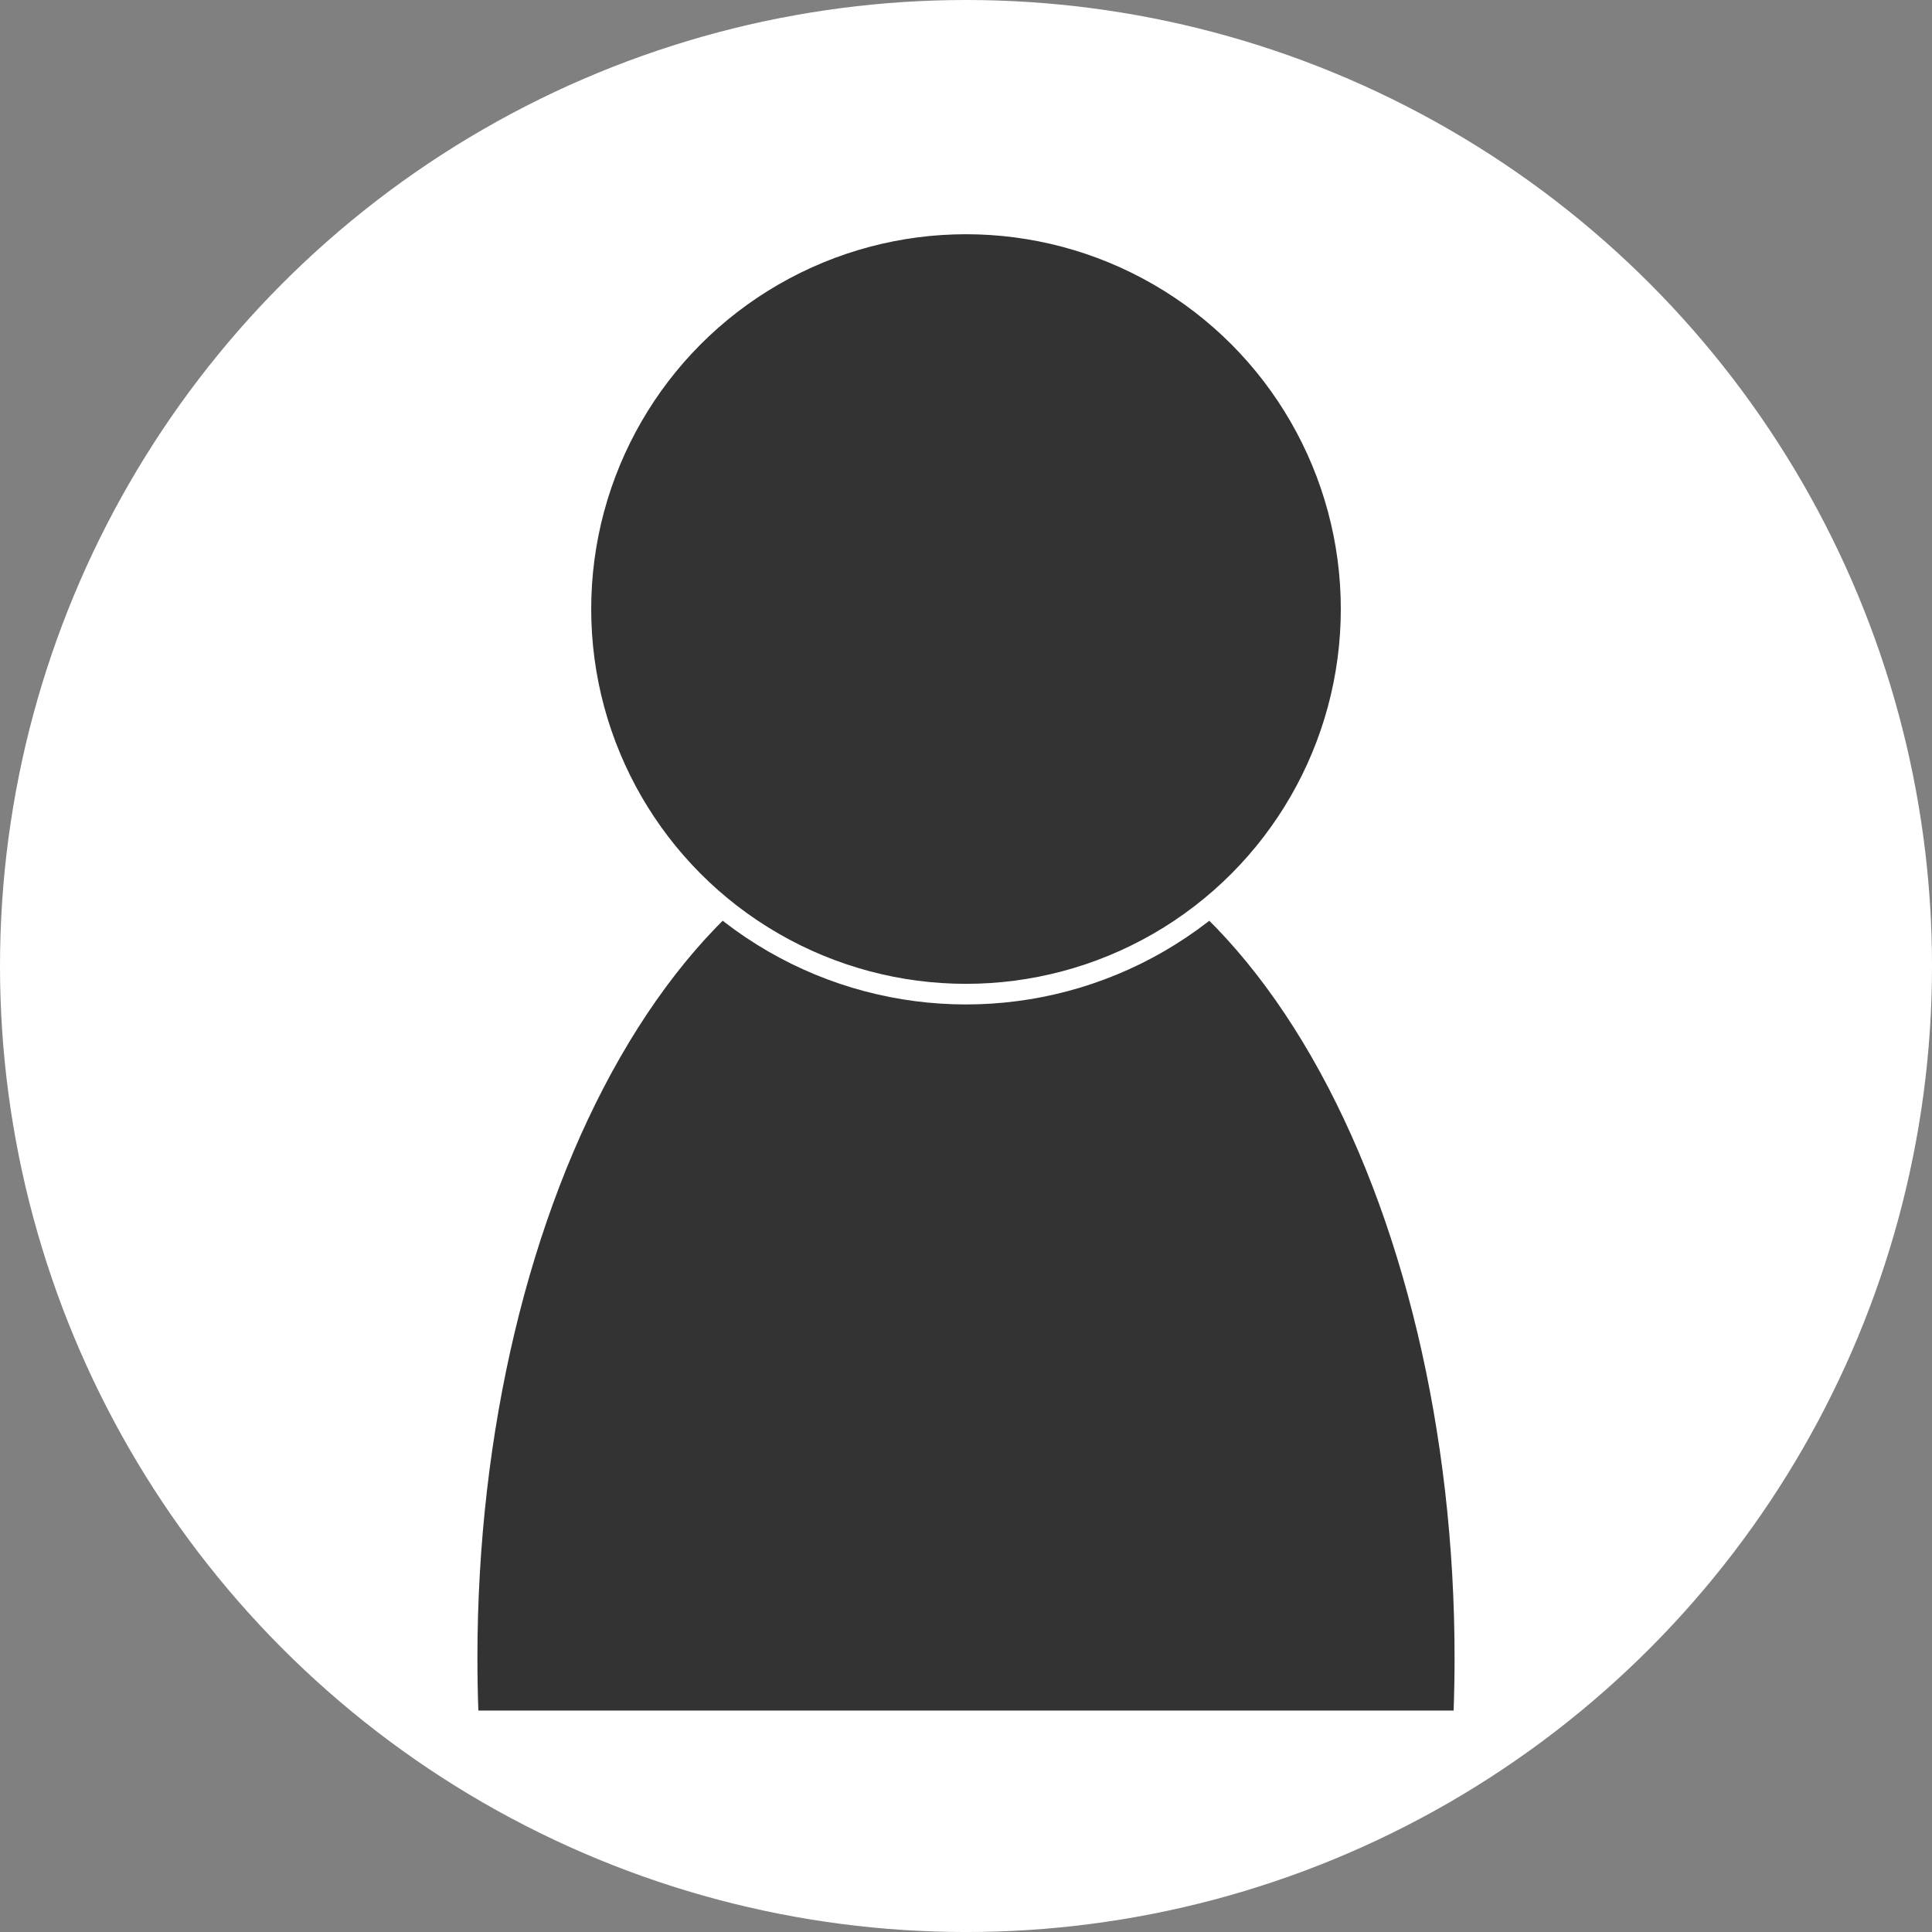 <svg xmlns="http://www.w3.org/2000/svg" width="377.647" height="377.647" viewBox="0 0 99.919 99.919"><rect x="0" y="0" width="99.919" height="99.919" fill="#808080" stroke="none"/><circle cx="49.96" cy="49.96" r="49.96" fill="#fff"/><g fill="#333"><path d="M49.959 41.779c-6.702 0-13.129 4.631-17.867 12.875s-7.401 19.425-7.401 31.083c0 .911.016 1.822.049 2.731h50.438c.033-.909.049-1.82.049-2.731 0-11.658-2.662-22.84-7.401-31.083S56.661 41.779 49.96 41.779z"/><circle cx="49.96" cy="31.498" r="19.917" stroke="#fff" stroke-width="1.066" stroke-linejoin="bevel"/></g></svg>